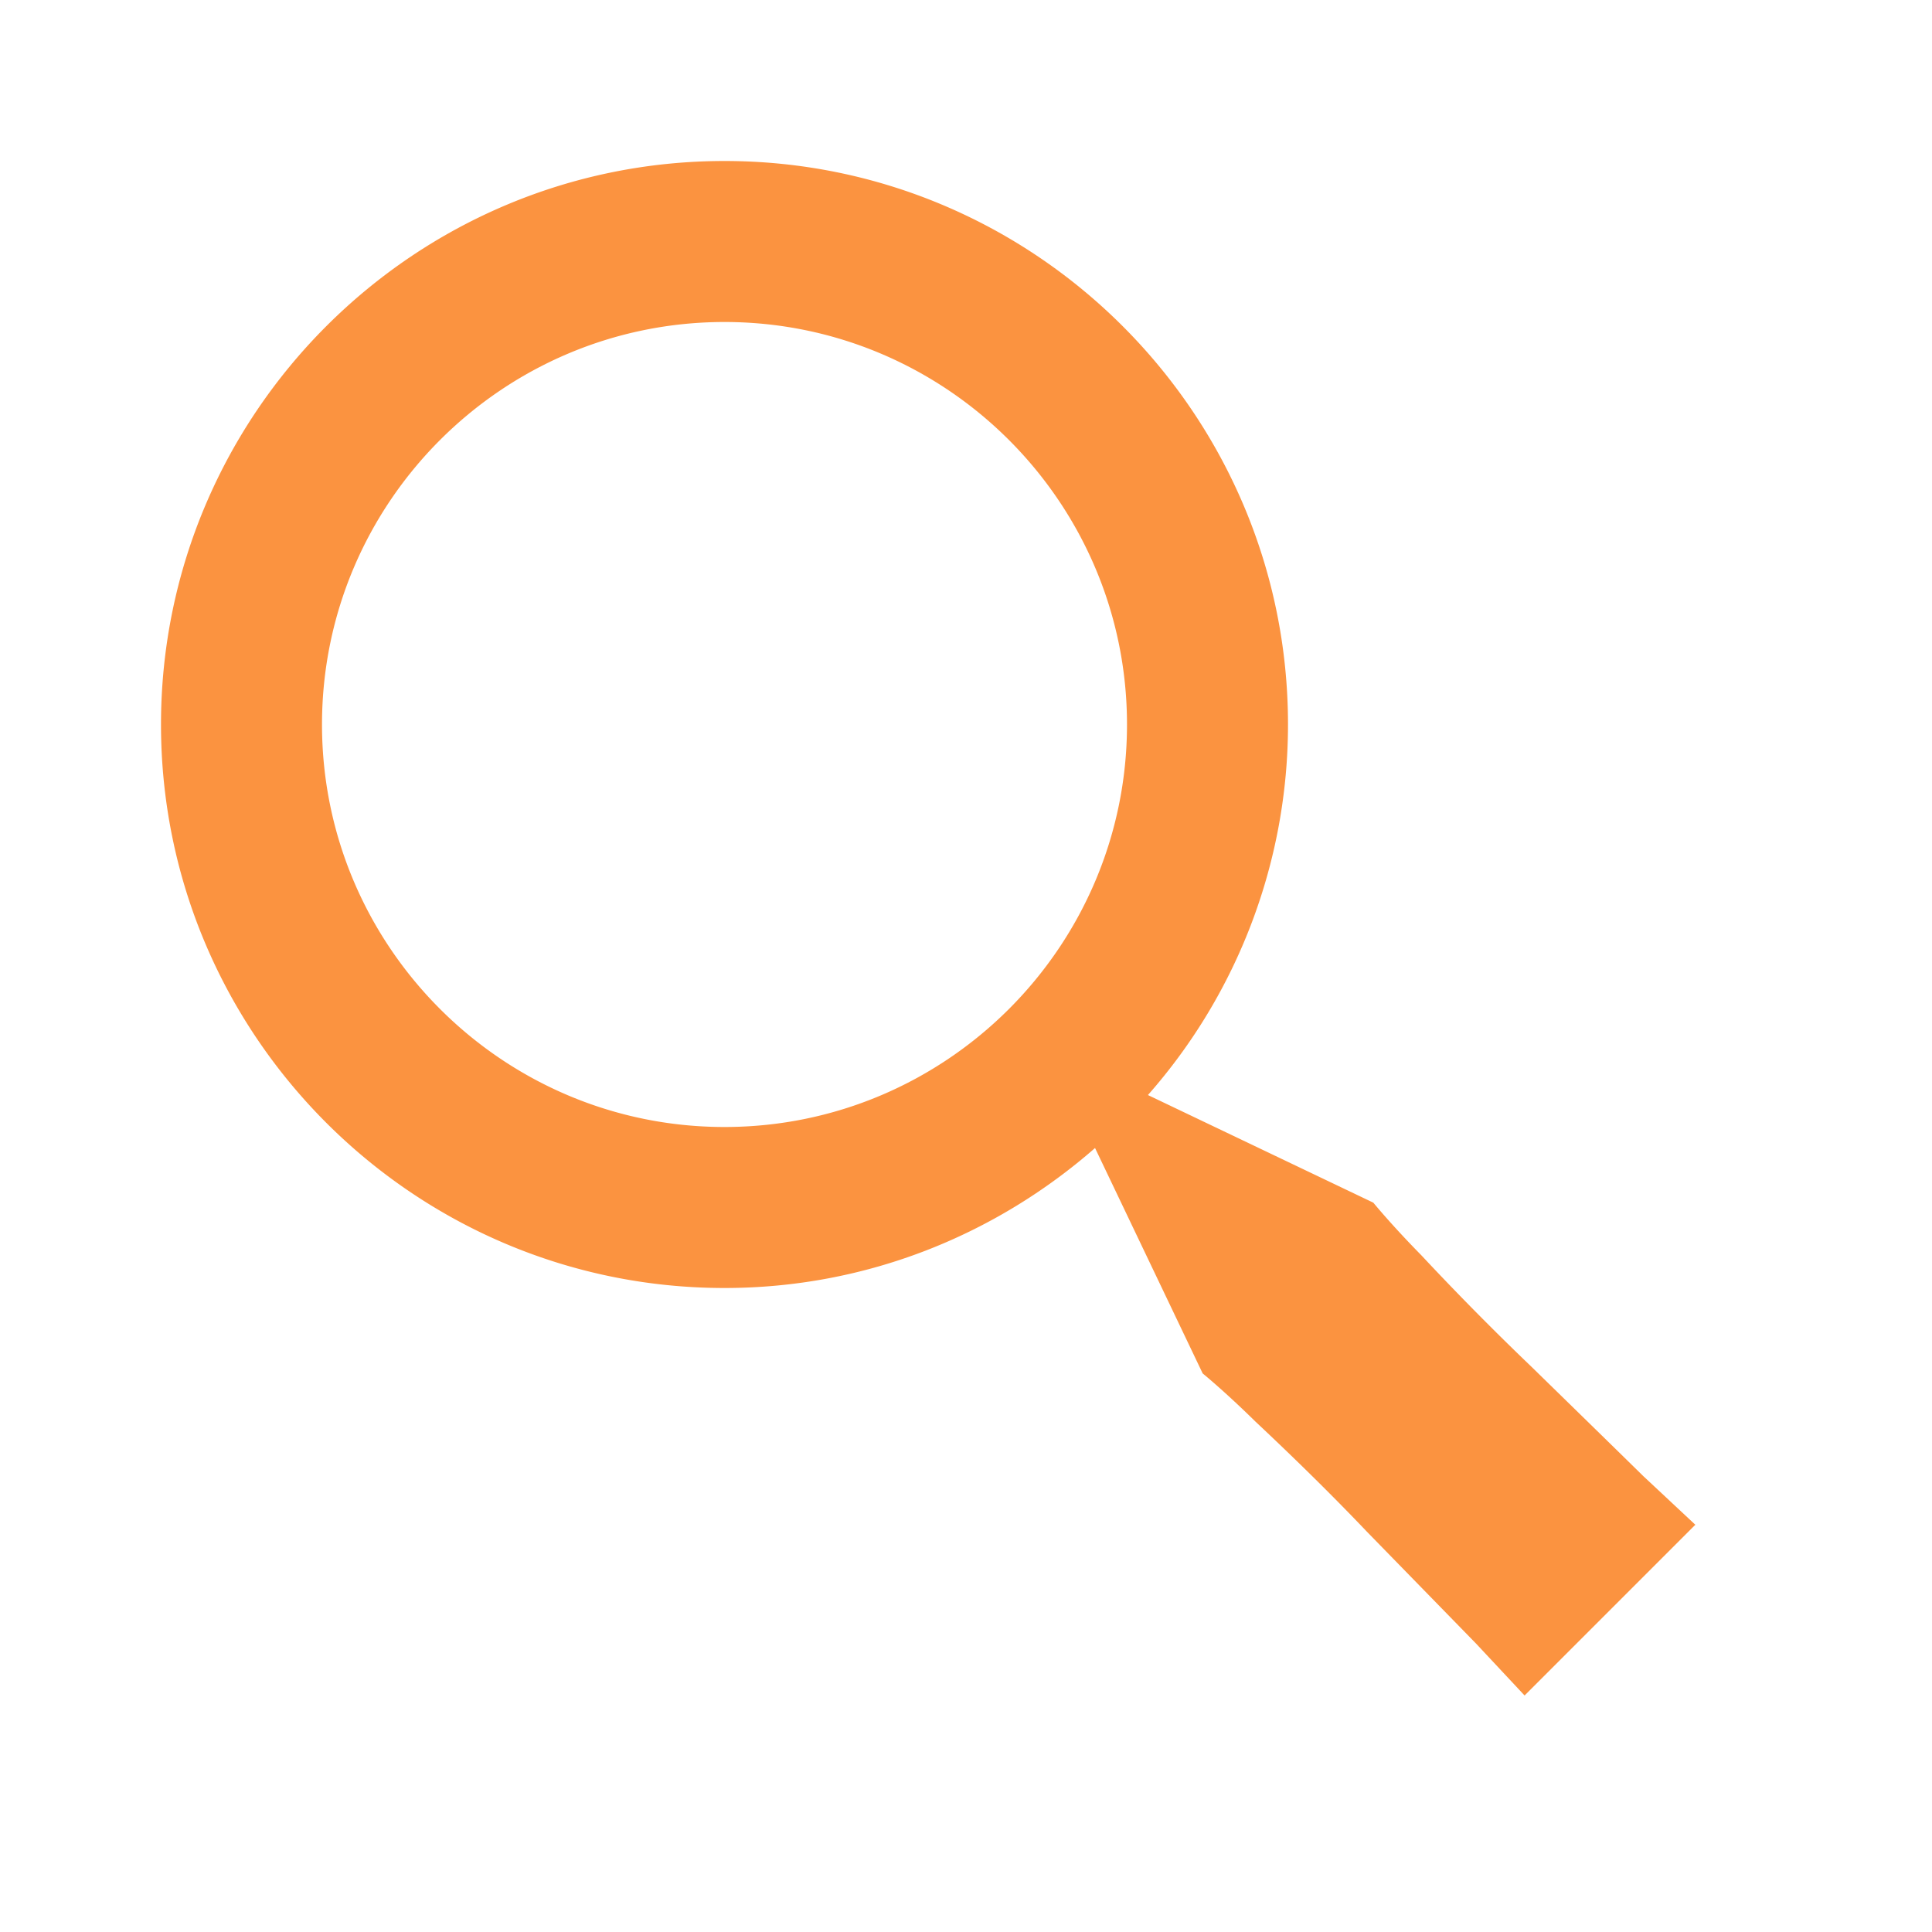 <svg xmlns="http://www.w3.org/2000/svg" xmlns:xlink="http://www.w3.org/1999/xlink" aria-hidden="true" role="img" width="1em" height="1em" preserveAspectRatio="xMidYMid meet" viewBox="0 0 24 24"><path d="M19.023 16.977a35.13 35.13 0 0 1-1.367-1.384c-.372-.378-.596-.653-.596-.653l-2.8-1.337A6.962 6.962 0 0 0 16 9c0-3.859-3.14-7-7-7S2 5.141 2 9s3.14 7 7 7c1.763 0 3.37-.66 4.603-1.739l1.337 2.8s.275.224.653.596c.387.363.896.854 1.384 1.367l1.358 1.392l.604.646l2.121-2.121l-.646-.604c-.379-.372-.885-.866-1.391-1.36zM9 14c-2.757 0-5-2.243-5-5s2.243-5 5-5s5 2.243 5 5s-2.243 5-5 5z" fill="#fb9340"/></svg>